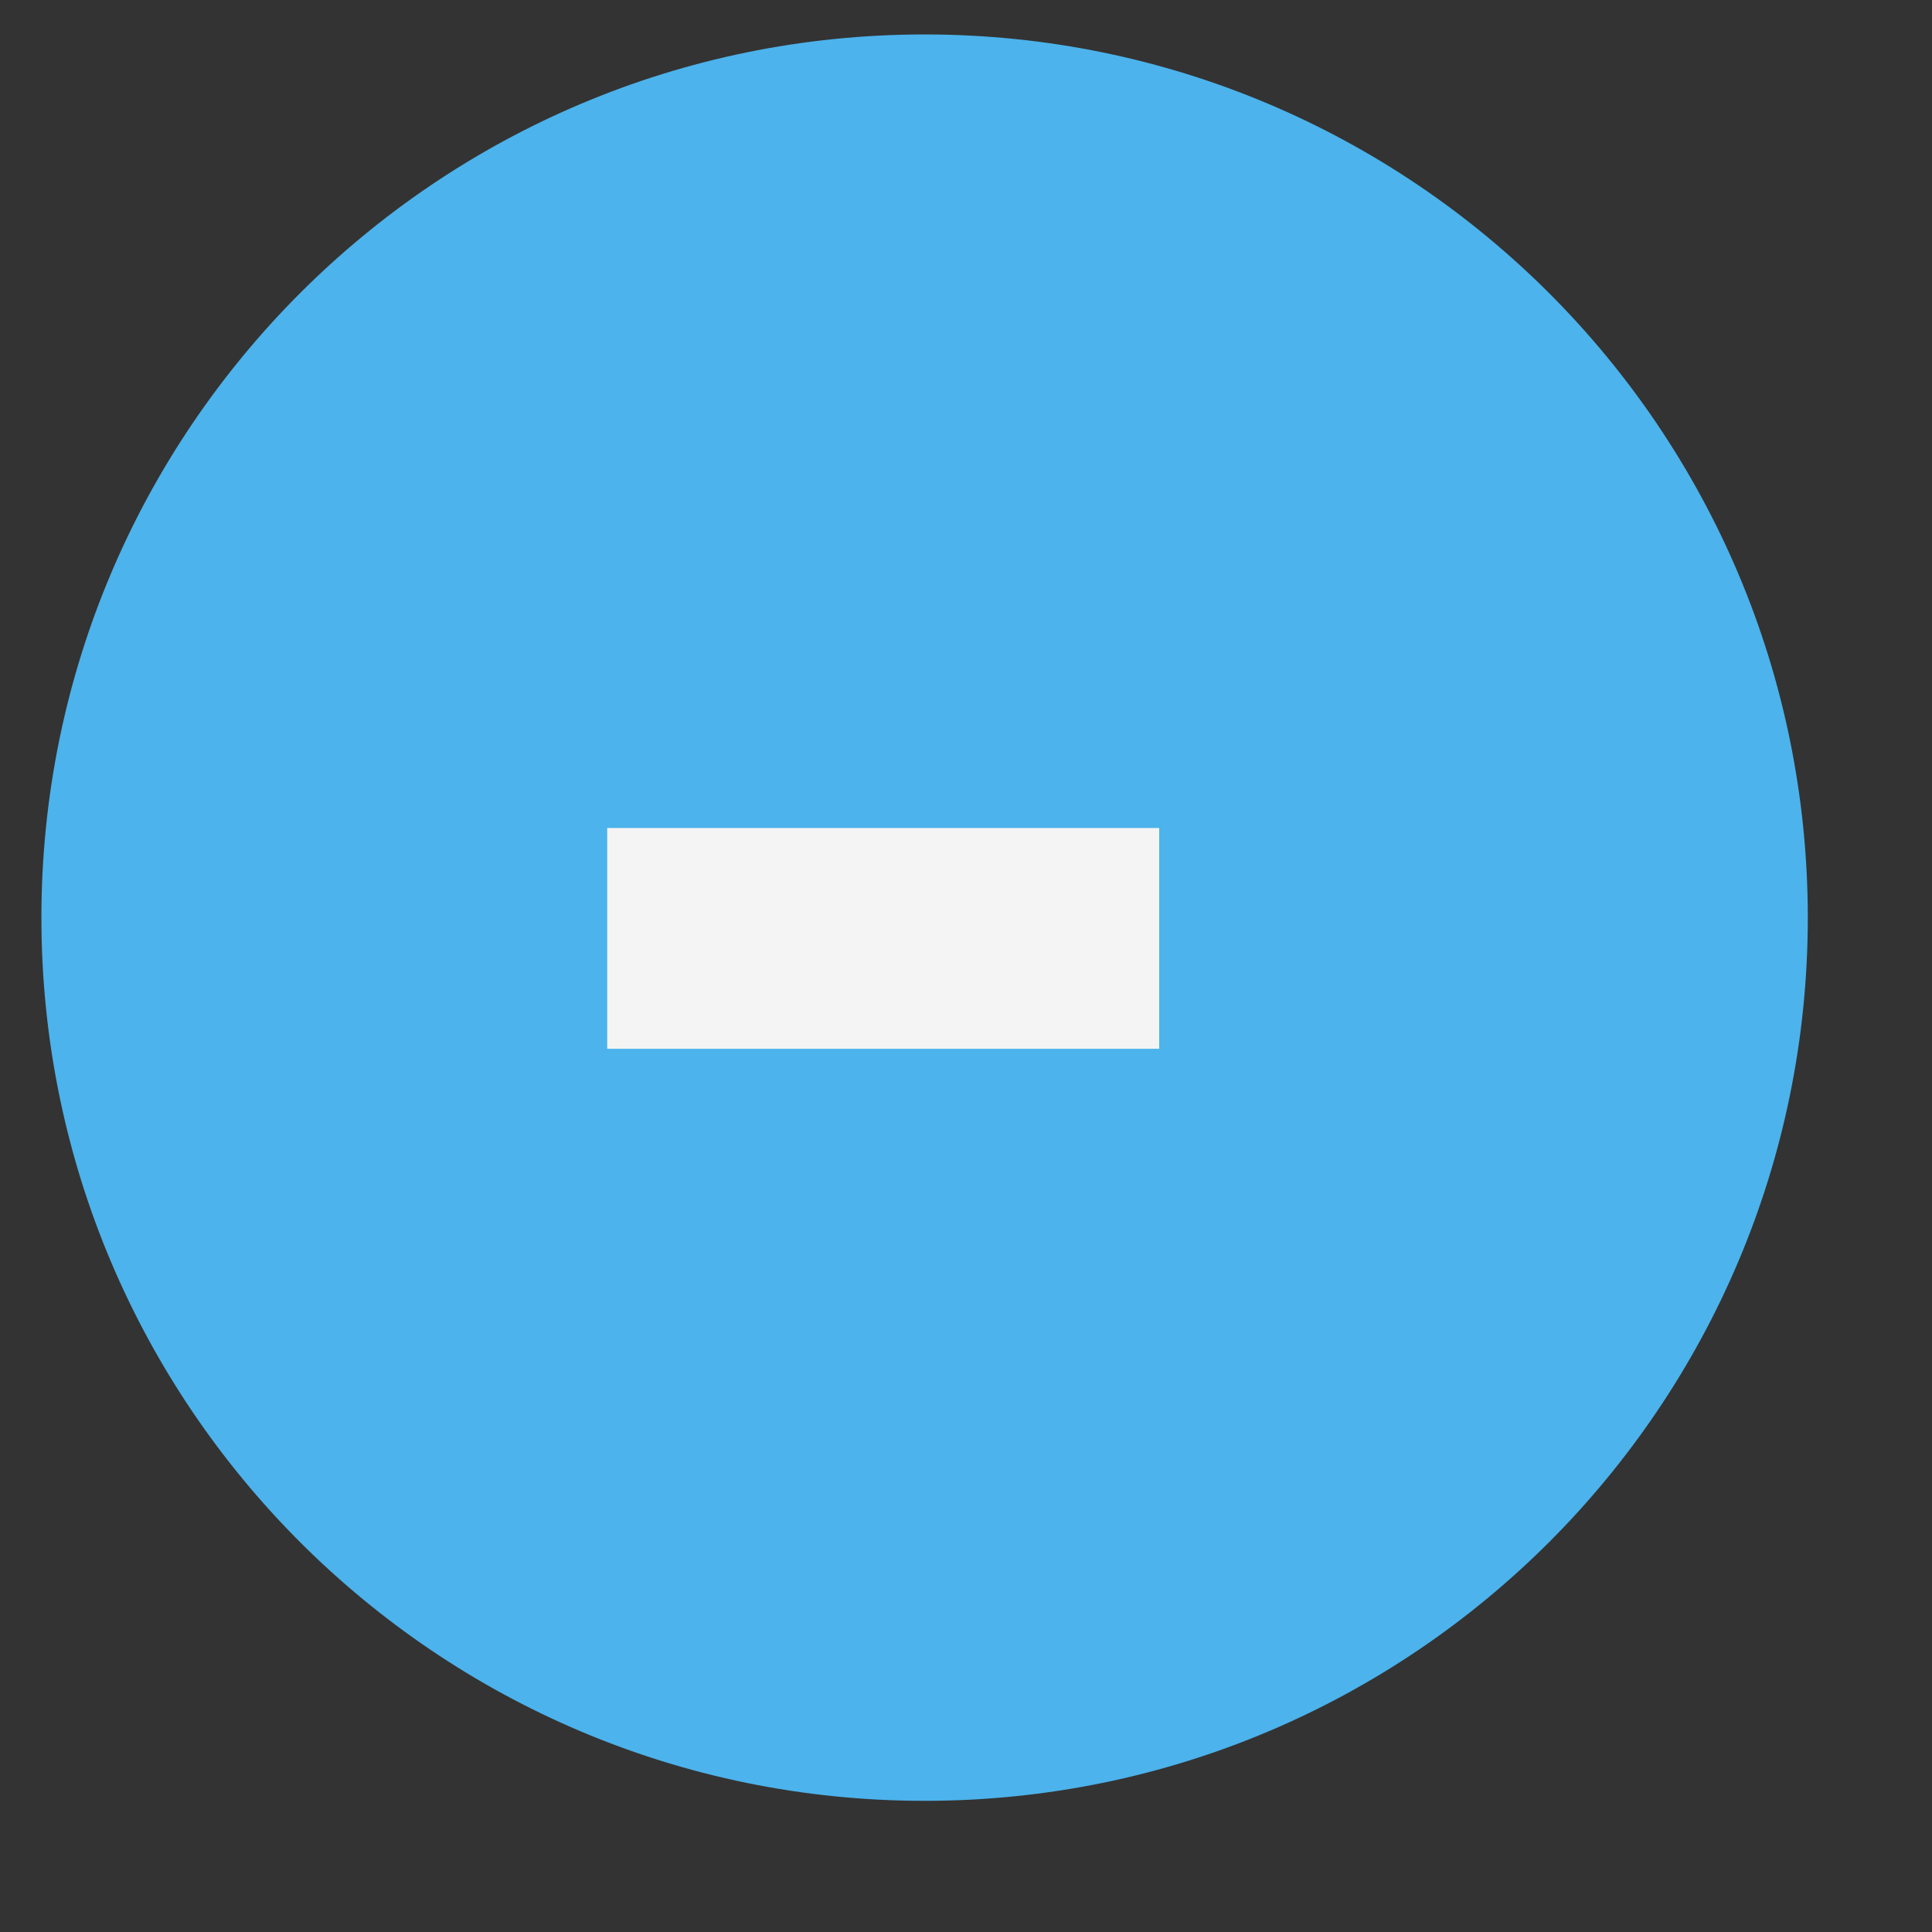 <svg
        xmlns="http://www.w3.org/2000/svg"
        xmlns:xlink="http://www.w3.org/1999/xlink"
        width="17.5px" height="17.5px">
    <rect width="100%" height="100%" fill="#333333" stroke="none"/>
    <path fill-rule="evenodd"  stroke="rgb(76, 179, 236)" stroke-width="1px" stroke-linecap="butt" stroke-linejoin="miter" fill="rgb(76, 179, 236)"
          d="M8.375,0.812 C12.517,0.812 15.875,4.170 15.875,8.312 C15.875,12.454 12.517,15.812 8.375,15.812 C4.233,15.812 0.875,12.454 0.875,8.312 C0.875,4.170 4.233,0.812 8.375,0.812 Z"/>
    <path fill-rule="evenodd"  fill="rgb(244, 244, 244)"
          d="M5.500,7.500 L10.500,7.500 L10.500,9.500 L5.500,9.500 L5.500,7.500 Z"/>
</svg>